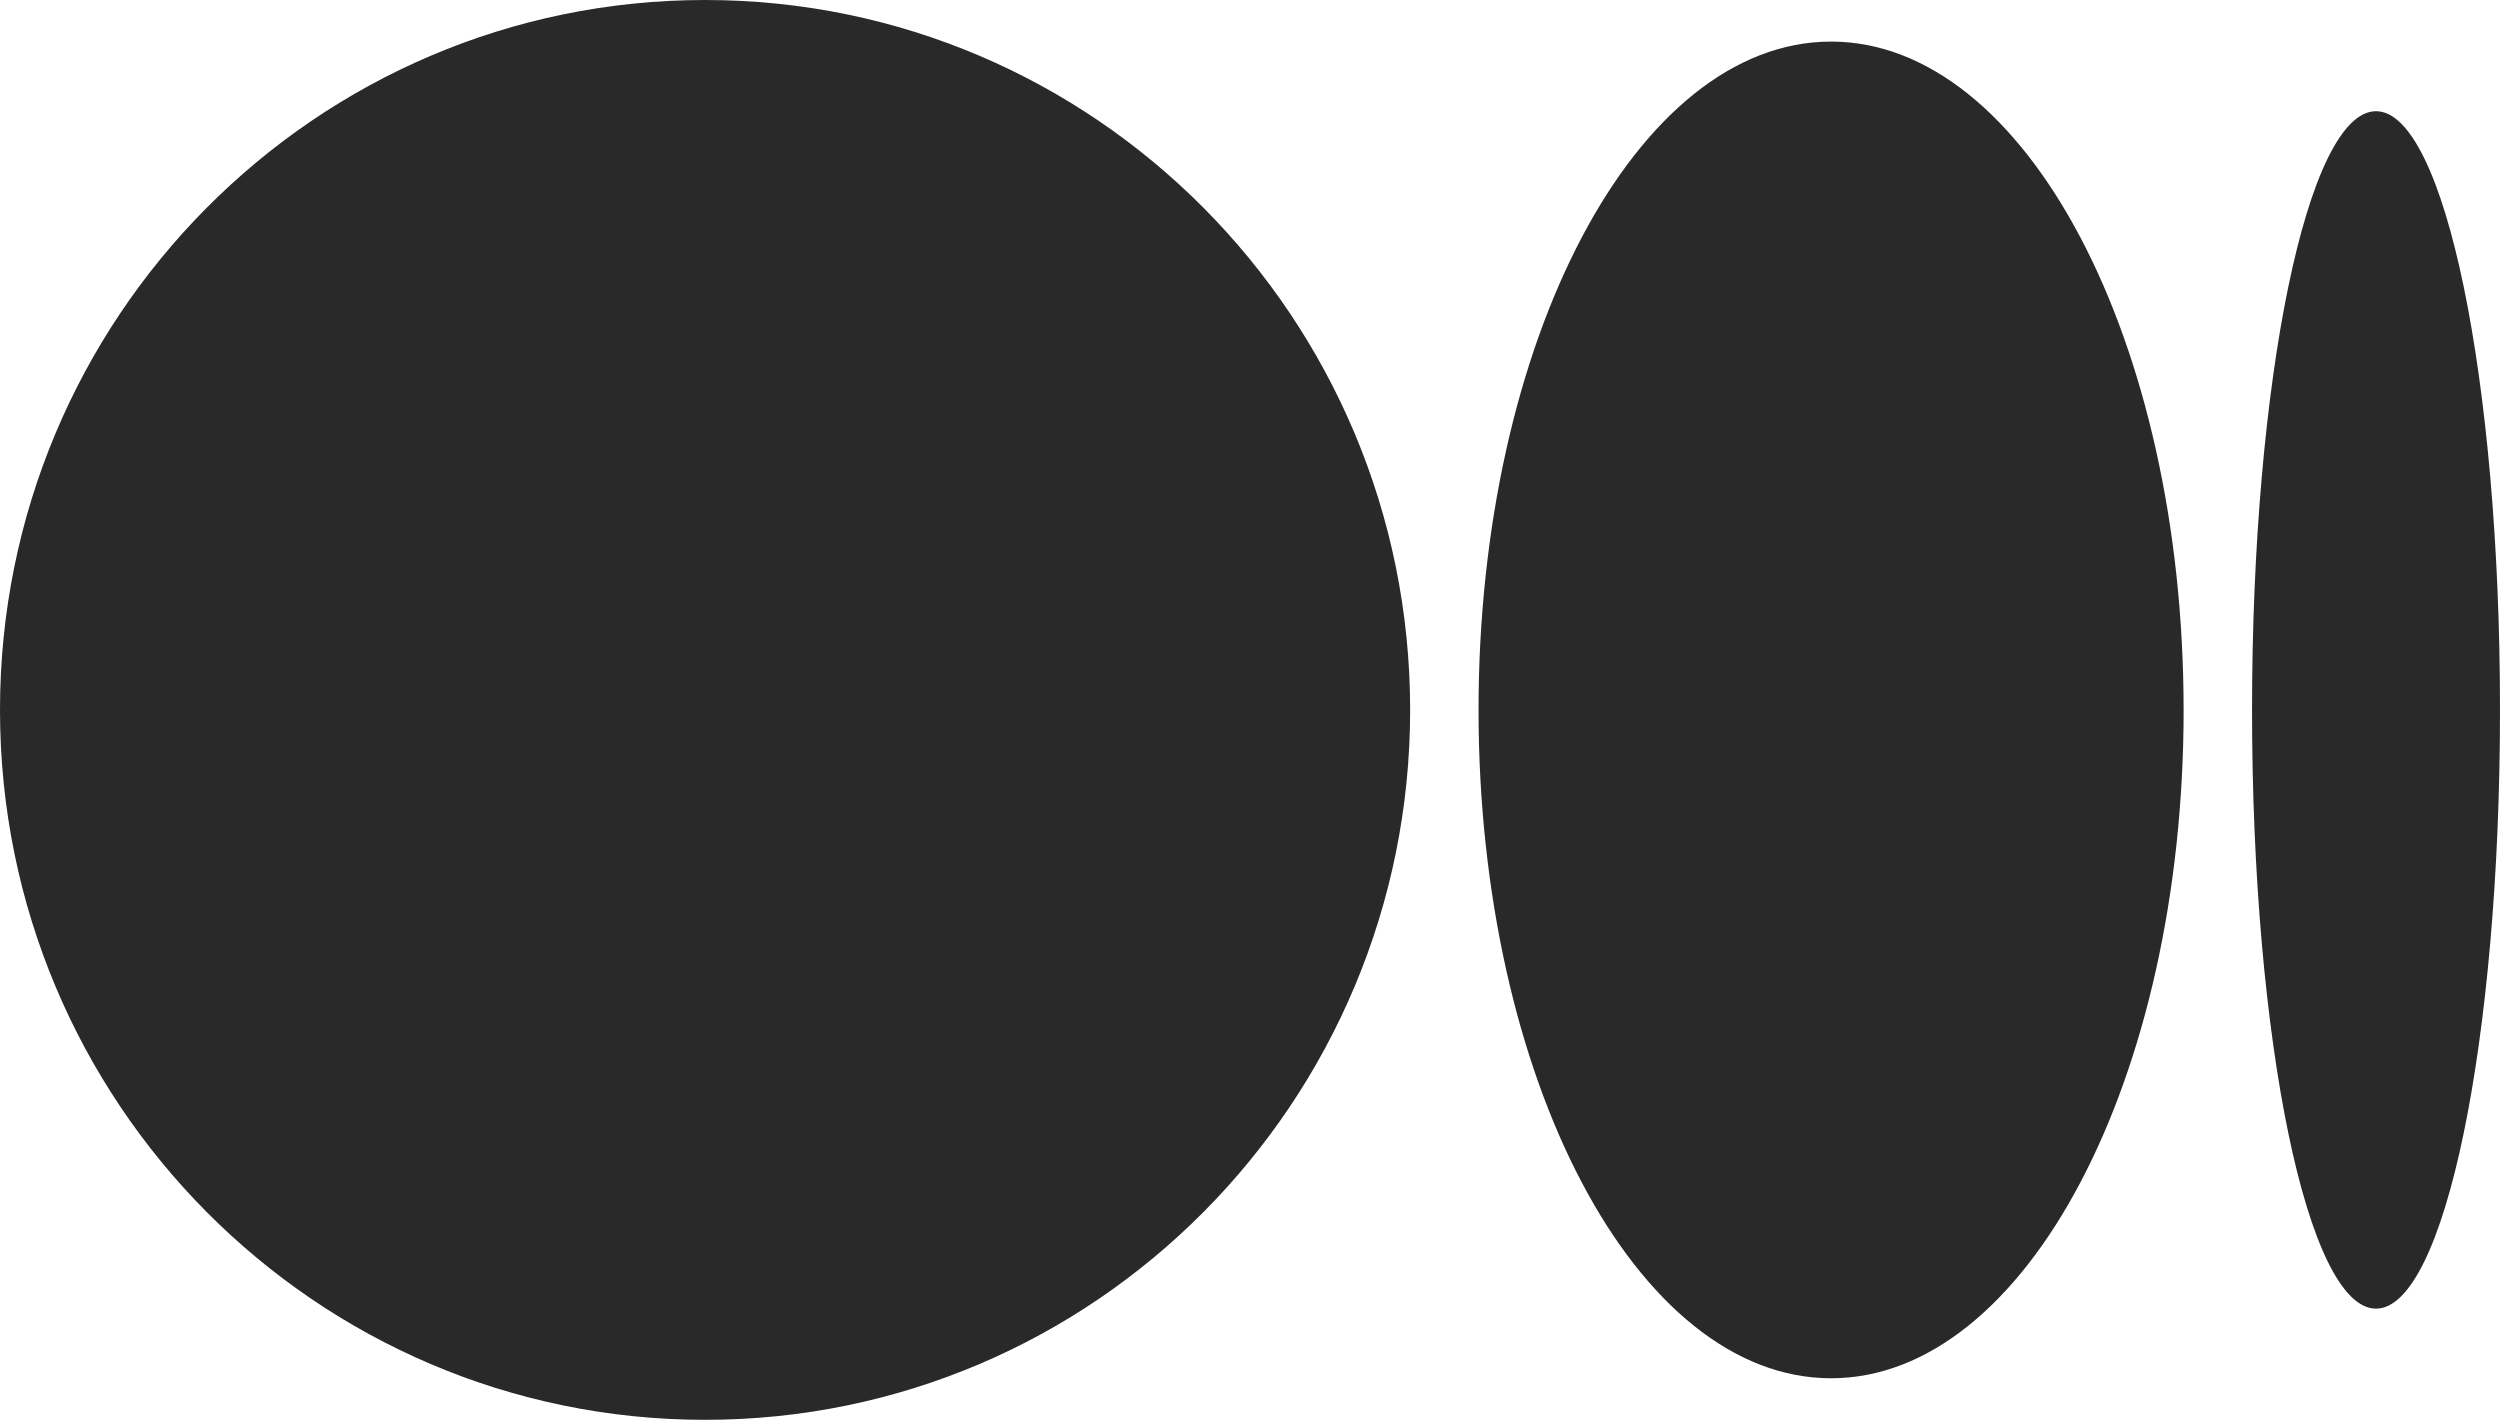 <svg xmlns:xlink="http://www.w3.org/1999/xlink" xmlns="http://www.w3.org/2000/svg" viewBox="0 0 1043.63 592.71" class="bo hu" width="1043.63"  height="592.71" ><g data-name="Layer 2" fill="#292929"><g data-name="Layer 1" fill="#292929"><path d="M588.67 296.36c0 163.67-131.78 296.35-294.33 296.35S0 460 0 296.36 131.78 0 294.34 0s294.33 132.69 294.33 296.36M911.56 296.36c0 154.06-65.89 279-147.17 279s-147.17-124.94-147.17-279 65.88-279 147.16-279 147.17 124.9 147.17 279M1043.63 296.36c0 138-23.17 249.94-51.76 249.94s-51.75-111.91-51.75-249.94 23.17-249.94 51.75-249.94 51.76 111.9 51.76 249.94" fill="#292929"></path></g></g></svg>